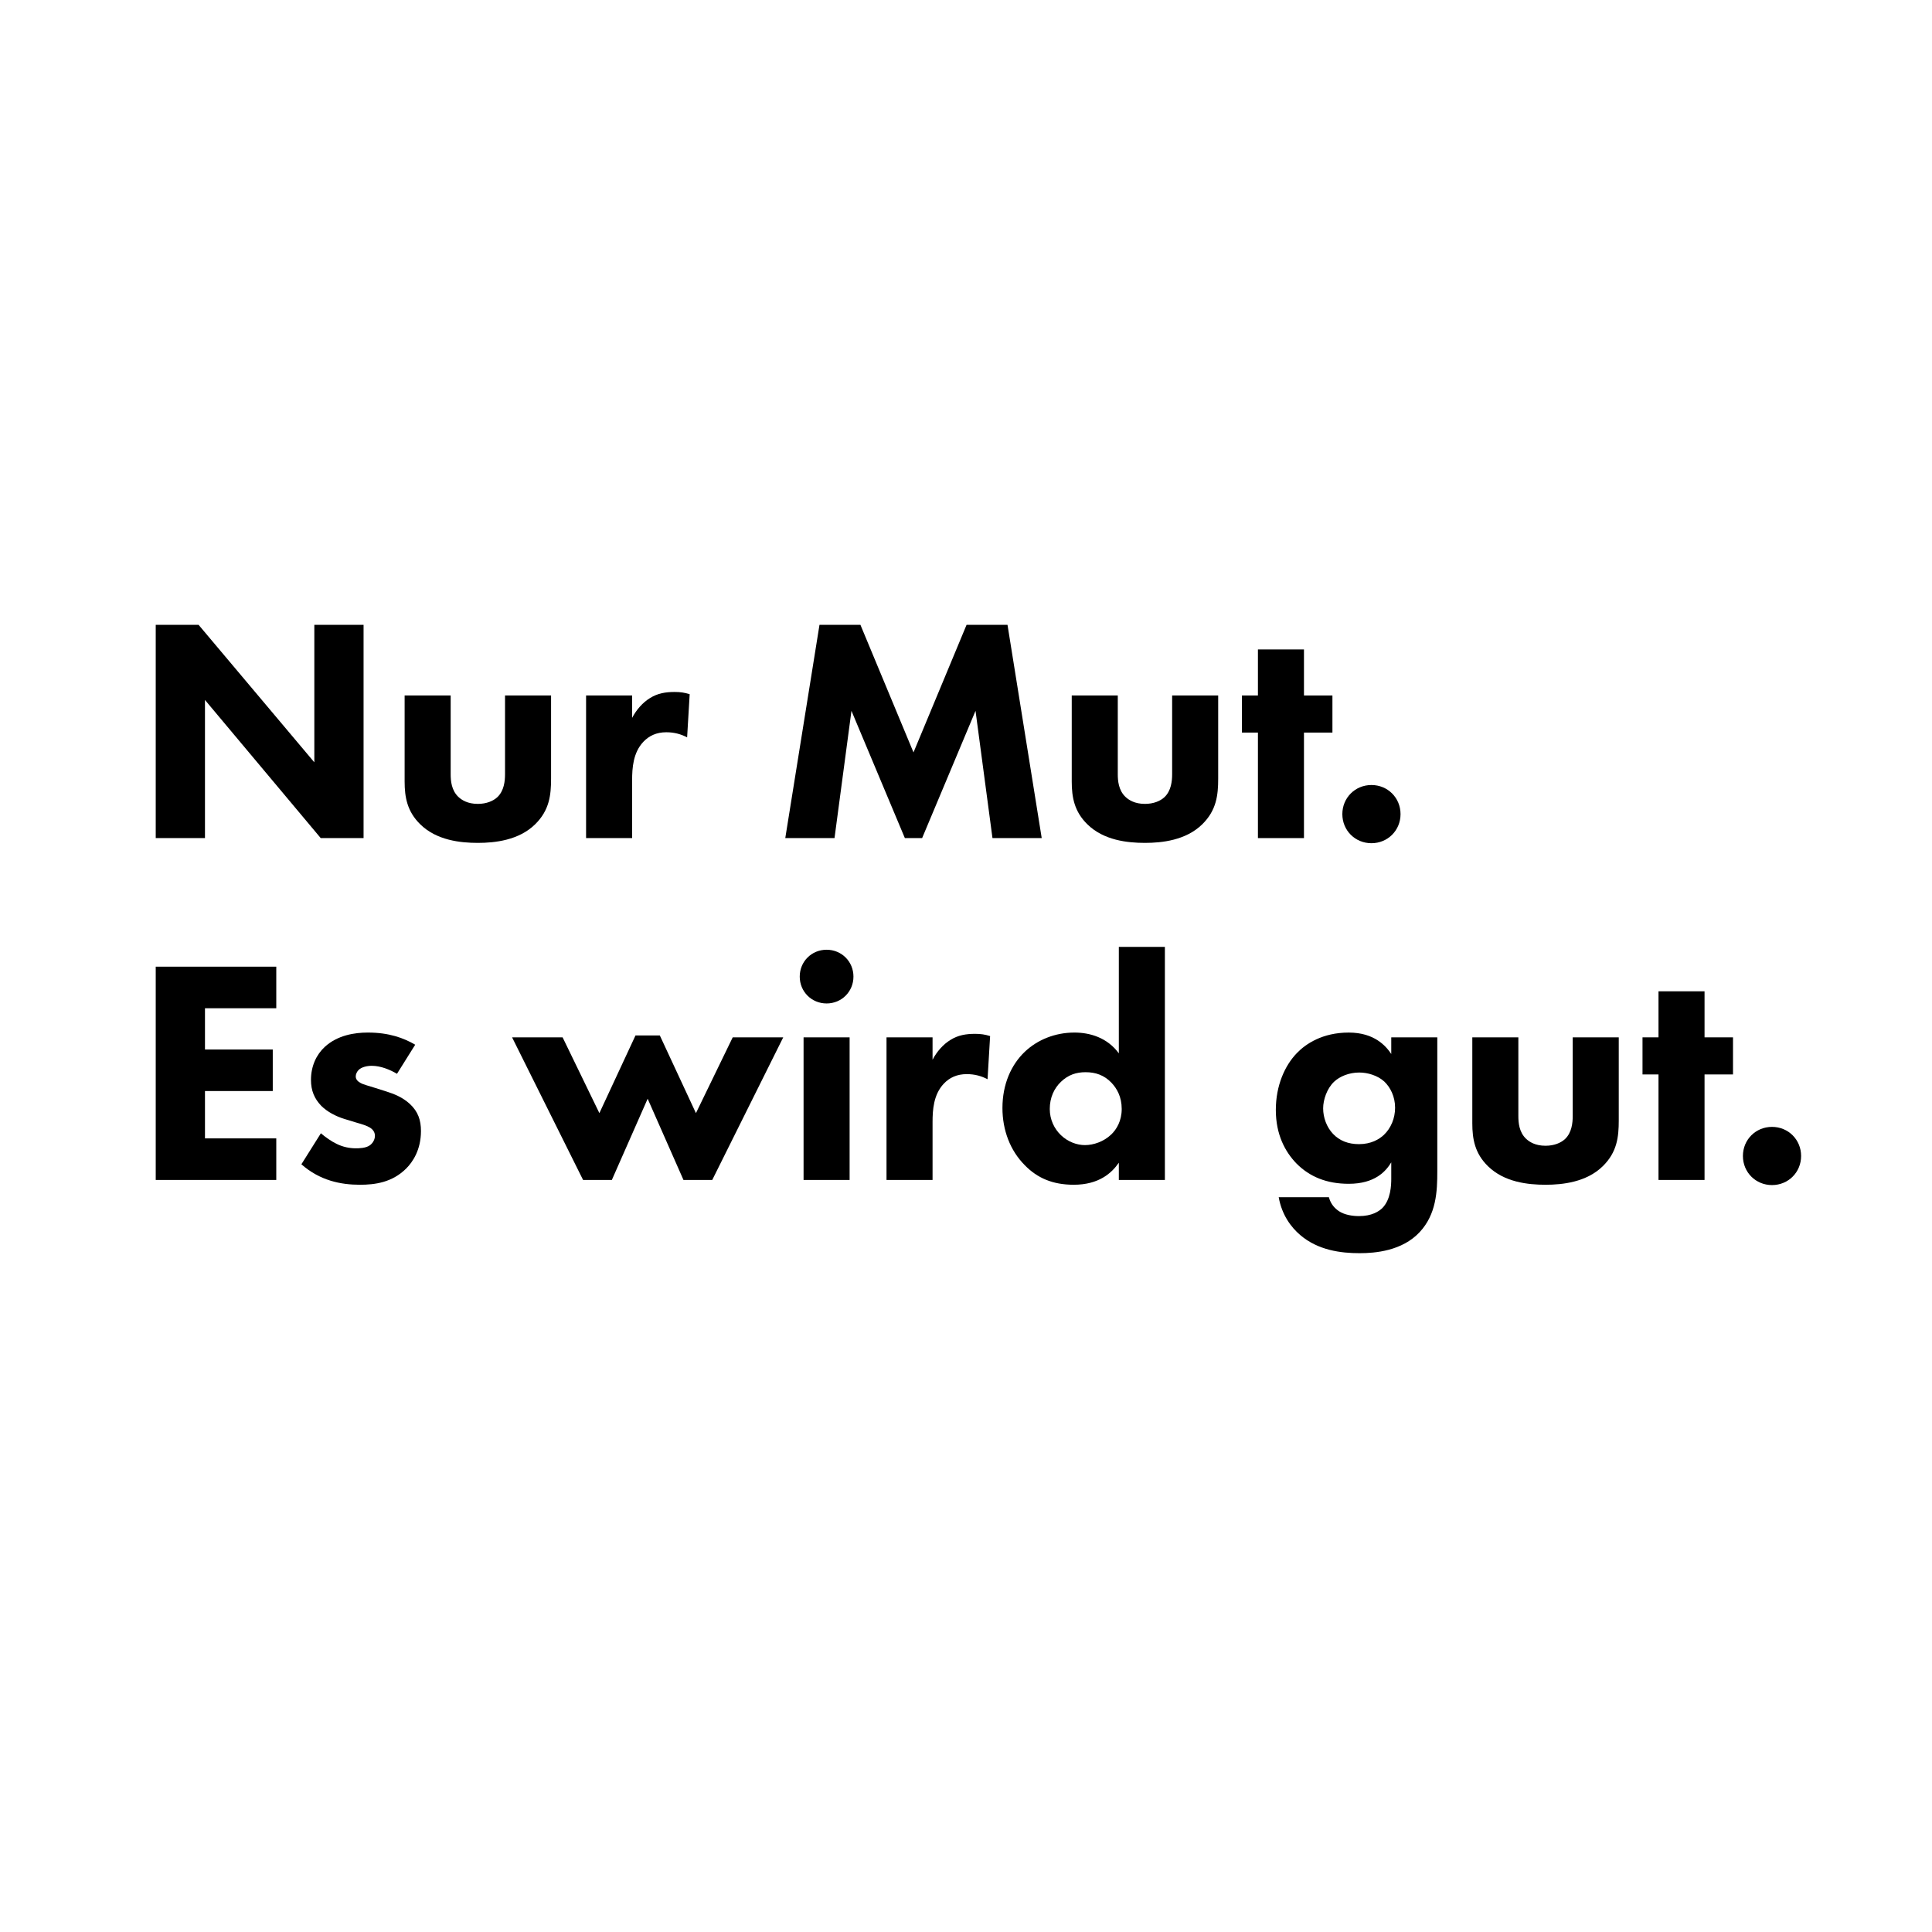 <?xml version="1.0" encoding="utf-8"?>
<!-- Generator: Adobe Illustrator 15.1.0, SVG Export Plug-In . SVG Version: 6.00 Build 0)  -->
<!DOCTYPE svg PUBLIC "-//W3C//DTD SVG 1.1//EN" "http://www.w3.org/Graphics/SVG/1.1/DTD/svg11.dtd">
<svg version="1.1" id="vs_text" xmlns="http://www.w3.org/2000/svg" xmlns:xlink="http://www.w3.org/1999/xlink" x="0px" y="0px"
	 width="1080px" height="1080px" viewBox="0 0 1080 1080" enable-background="new 0 0 1080 1080" xml:space="preserve">
<g>
	<path d="M87.057,468.498V349.277h23.951l64.704,76.859v-76.859h27.526v119.221h-23.951l-64.705-77.217v77.217H87.057z"/>
	<path d="M251.927,388.779v43.971c0,3.574,0.357,9.115,4.469,12.869c1.787,1.608,5.005,3.754,10.725,3.754
		c4.826,0,8.58-1.609,10.903-3.754c3.753-3.575,4.29-8.938,4.29-12.869v-43.971h25.739v46.473c0,9.116-0.894,17.695-8.937,25.561
		c-9.116,8.937-22.521,10.366-31.995,10.366c-9.831,0-23.058-1.43-32.174-10.366c-7.328-7.15-8.758-15.193-8.758-23.952v-48.081
		H251.927z"/>
	<path d="M327.623,388.779h25.739v12.512c2.323-4.469,5.898-8.579,10.009-11.082c4.29-2.681,8.758-3.396,13.763-3.396
		c3.217,0,5.541,0.357,8.401,1.251l-1.43,24.13c-3.396-1.787-7.149-2.859-11.618-2.859c-5.541,0-9.652,1.966-12.869,5.362
		c-5.72,6.077-6.256,14.656-6.256,21.448v32.353h-25.739V388.779z"/>
	<path d="M438.976,468.498l19.125-119.221h22.879l29.671,71.318l29.671-71.318h22.879l19.125,119.221H554.8l-9.473-71.139
		l-29.85,71.139h-9.652l-29.85-71.139l-9.473,71.139H438.976z"/>
	<path d="M624.848,388.779v43.971c0,3.574,0.357,9.115,4.469,12.869c1.787,1.608,5.005,3.754,10.725,3.754
		c4.826,0,8.579-1.609,10.902-3.754c3.754-3.575,4.29-8.938,4.29-12.869v-43.971h25.739v46.473c0,9.116-0.894,17.695-8.938,25.561
		c-9.115,8.937-22.521,10.366-31.994,10.366c-9.831,0-23.059-1.43-32.174-10.366c-7.328-7.15-8.758-15.193-8.758-23.952v-48.081
		H624.848z"/>
	<path d="M728.928,409.514v58.984h-25.738v-58.984h-8.938v-20.734h8.938v-25.738h25.738v25.738h15.908v20.734H728.928z"/>
	<path d="M766.643,438.827c9.115,0,16.266,7.149,16.266,16.266c0,9.115-7.15,16.265-16.266,16.265
		c-9.116,0-16.266-7.149-16.266-16.265C750.377,445.977,757.526,438.827,766.643,438.827z"/>
</g>
<g>
	<path d="M154.442,563.619h-39.859v23.058h37.893v23.236h-37.893v26.454h39.859v23.236H87.057V540.383h67.385V563.619z"/>
	<path d="M221.917,600.262c-3.932-2.324-9.116-4.469-14.121-4.469c-2.681,0-5.72,0.715-7.328,2.323
		c-0.894,0.894-1.609,2.324-1.609,3.575c0,1.787,1.251,2.859,2.502,3.574c1.787,1.073,4.469,1.609,7.686,2.682l6.792,2.145
		c4.468,1.431,9.116,3.218,13.227,6.972c4.647,4.289,6.256,9.115,6.256,15.192c0,10.546-4.647,17.338-8.222,20.913
		c-7.865,7.864-17.517,9.115-25.917,9.115c-10.725,0-22.343-2.323-32.71-11.439l10.903-17.338c2.502,2.146,6.077,4.647,8.758,5.898
		c3.575,1.788,7.329,2.503,10.725,2.503c1.609,0,5.72,0,8.043-1.787c1.608-1.252,2.681-3.218,2.681-5.184
		c0-1.431-0.537-3.218-2.86-4.647c-1.788-1.072-4.111-1.787-7.865-2.86l-6.435-1.966c-4.647-1.43-9.473-3.933-12.87-7.328
		c-3.753-3.933-5.72-8.401-5.72-14.479c0-7.686,3.039-14.12,7.686-18.41c7.15-6.613,16.802-8.043,24.13-8.043
		c11.797,0,20.019,3.038,26.453,6.792L221.917,600.262z"/>
	<path d="M342.028,659.604h-16.086l-39.681-79.719h28.241l20.555,42.361l20.198-43.434h13.584l20.198,43.434l20.555-42.361h28.241
		l-39.681,79.719h-16.087l-20.019-45.4L342.028,659.604z"/>
	<path d="M462.071,530.91c8.401,0,15.014,6.613,15.014,15.014c0,8.401-6.613,15.015-15.014,15.015s-15.014-6.613-15.014-15.015
		C447.057,537.523,453.67,530.91,462.071,530.91z M474.94,579.885v79.719h-25.739v-79.719H474.94z"/>
	<path d="M495.565,579.885h25.739v12.512c2.324-4.469,5.898-8.579,10.01-11.082c4.29-2.681,8.758-3.396,13.763-3.396
		c3.218,0,5.541,0.357,8.4,1.251l-1.43,24.13c-3.396-1.787-7.149-2.859-11.618-2.859c-5.541,0-9.651,1.966-12.869,5.362
		c-5.72,6.077-6.256,14.656-6.256,21.448v32.353h-25.739V579.885z"/>
	<path d="M651.176,659.604h-25.739v-9.652c-3.933,5.72-11.082,12.333-25.202,12.333c-11.797,0-20.377-3.753-27.348-10.902
		c-8.223-8.223-12.512-19.662-12.512-31.995c0-13.227,4.826-24.13,12.512-31.459c6.971-6.613,16.802-10.724,27.705-10.724
		c8.758,0,18.41,2.859,24.845,11.618v-59.521h25.739V659.604z M593.084,604.729c-3.753,3.575-6.256,8.759-6.256,15.193
		c0,5.898,2.503,11.082,6.256,14.657c3.933,3.753,8.938,5.541,13.406,5.541c4.826,0,10.546-1.967,14.656-5.898
		c3.039-2.86,5.898-7.687,5.898-14.3c0-6.792-2.681-11.439-5.719-14.657c-4.111-4.289-8.938-5.898-14.479-5.898
		C601.664,599.367,597.195,600.798,593.084,604.729z"/>
	<path d="M777.722,579.885h25.738v74.893c0,11.261-0.536,23.951-9.831,33.961c-9.83,10.546-24.845,11.797-33.603,11.797
		c-10.546,0-23.236-1.608-33.246-10.188c-5.005-4.289-10.188-11.082-11.976-21.091h28.063c1.072,4.11,3.574,6.435,5.72,7.864
		c3.038,1.966,7.328,2.682,11.082,2.682c7.328,0,11.081-2.682,12.869-4.29c5.005-4.826,5.184-13.228,5.184-16.623v-9.116
		c-3.039,5.005-9.116,11.976-23.772,11.976c-12.334,0-21.807-3.932-29.135-11.261c-6.436-6.613-11.619-16.265-11.619-30.028
		c0-13.584,5.006-24.845,11.797-31.815c4.826-5.005,14.121-11.439,28.957-11.439c14.478,0,20.912,7.686,23.772,11.976V579.885z
		 M745.727,604.729c-3.932,3.754-6.077,10.01-6.077,14.836c0,5.184,1.966,10.546,5.541,14.3c3.575,3.753,8.401,5.719,14.479,5.719
		c6.792,0,11.261-2.681,13.941-5.183c3.933-3.754,6.256-9.295,6.256-15.193c0-6.256-2.681-11.439-6.077-14.657
		c-3.754-3.396-9.295-5.004-13.941-5.004C754.128,599.547,748.944,601.691,745.727,604.729z"/>
	<path d="M848.77,579.885v43.971c0,3.574,0.357,9.115,4.469,12.869c1.787,1.608,5.005,3.754,10.725,3.754
		c4.826,0,8.579-1.609,10.902-3.754c3.754-3.575,4.29-8.938,4.29-12.869v-43.971h25.739v46.473c0,9.116-0.894,17.695-8.938,25.561
		c-9.115,8.937-22.521,10.366-31.994,10.366c-9.831,0-23.059-1.43-32.174-10.366c-7.328-7.15-8.758-15.193-8.758-23.952v-48.081
		H848.77z"/>
	<path d="M952.85,600.619v58.984h-25.738v-58.984h-8.938v-20.734h8.938v-25.738h25.738v25.738h15.908v20.734H952.85z"/>
	<path d="M990.564,629.933c9.115,0,16.266,7.149,16.266,16.266c0,9.115-7.15,16.265-16.266,16.265
		c-9.116,0-16.266-7.149-16.266-16.265C974.299,637.082,981.448,629.933,990.564,629.933z"/>
</g>
</svg>
